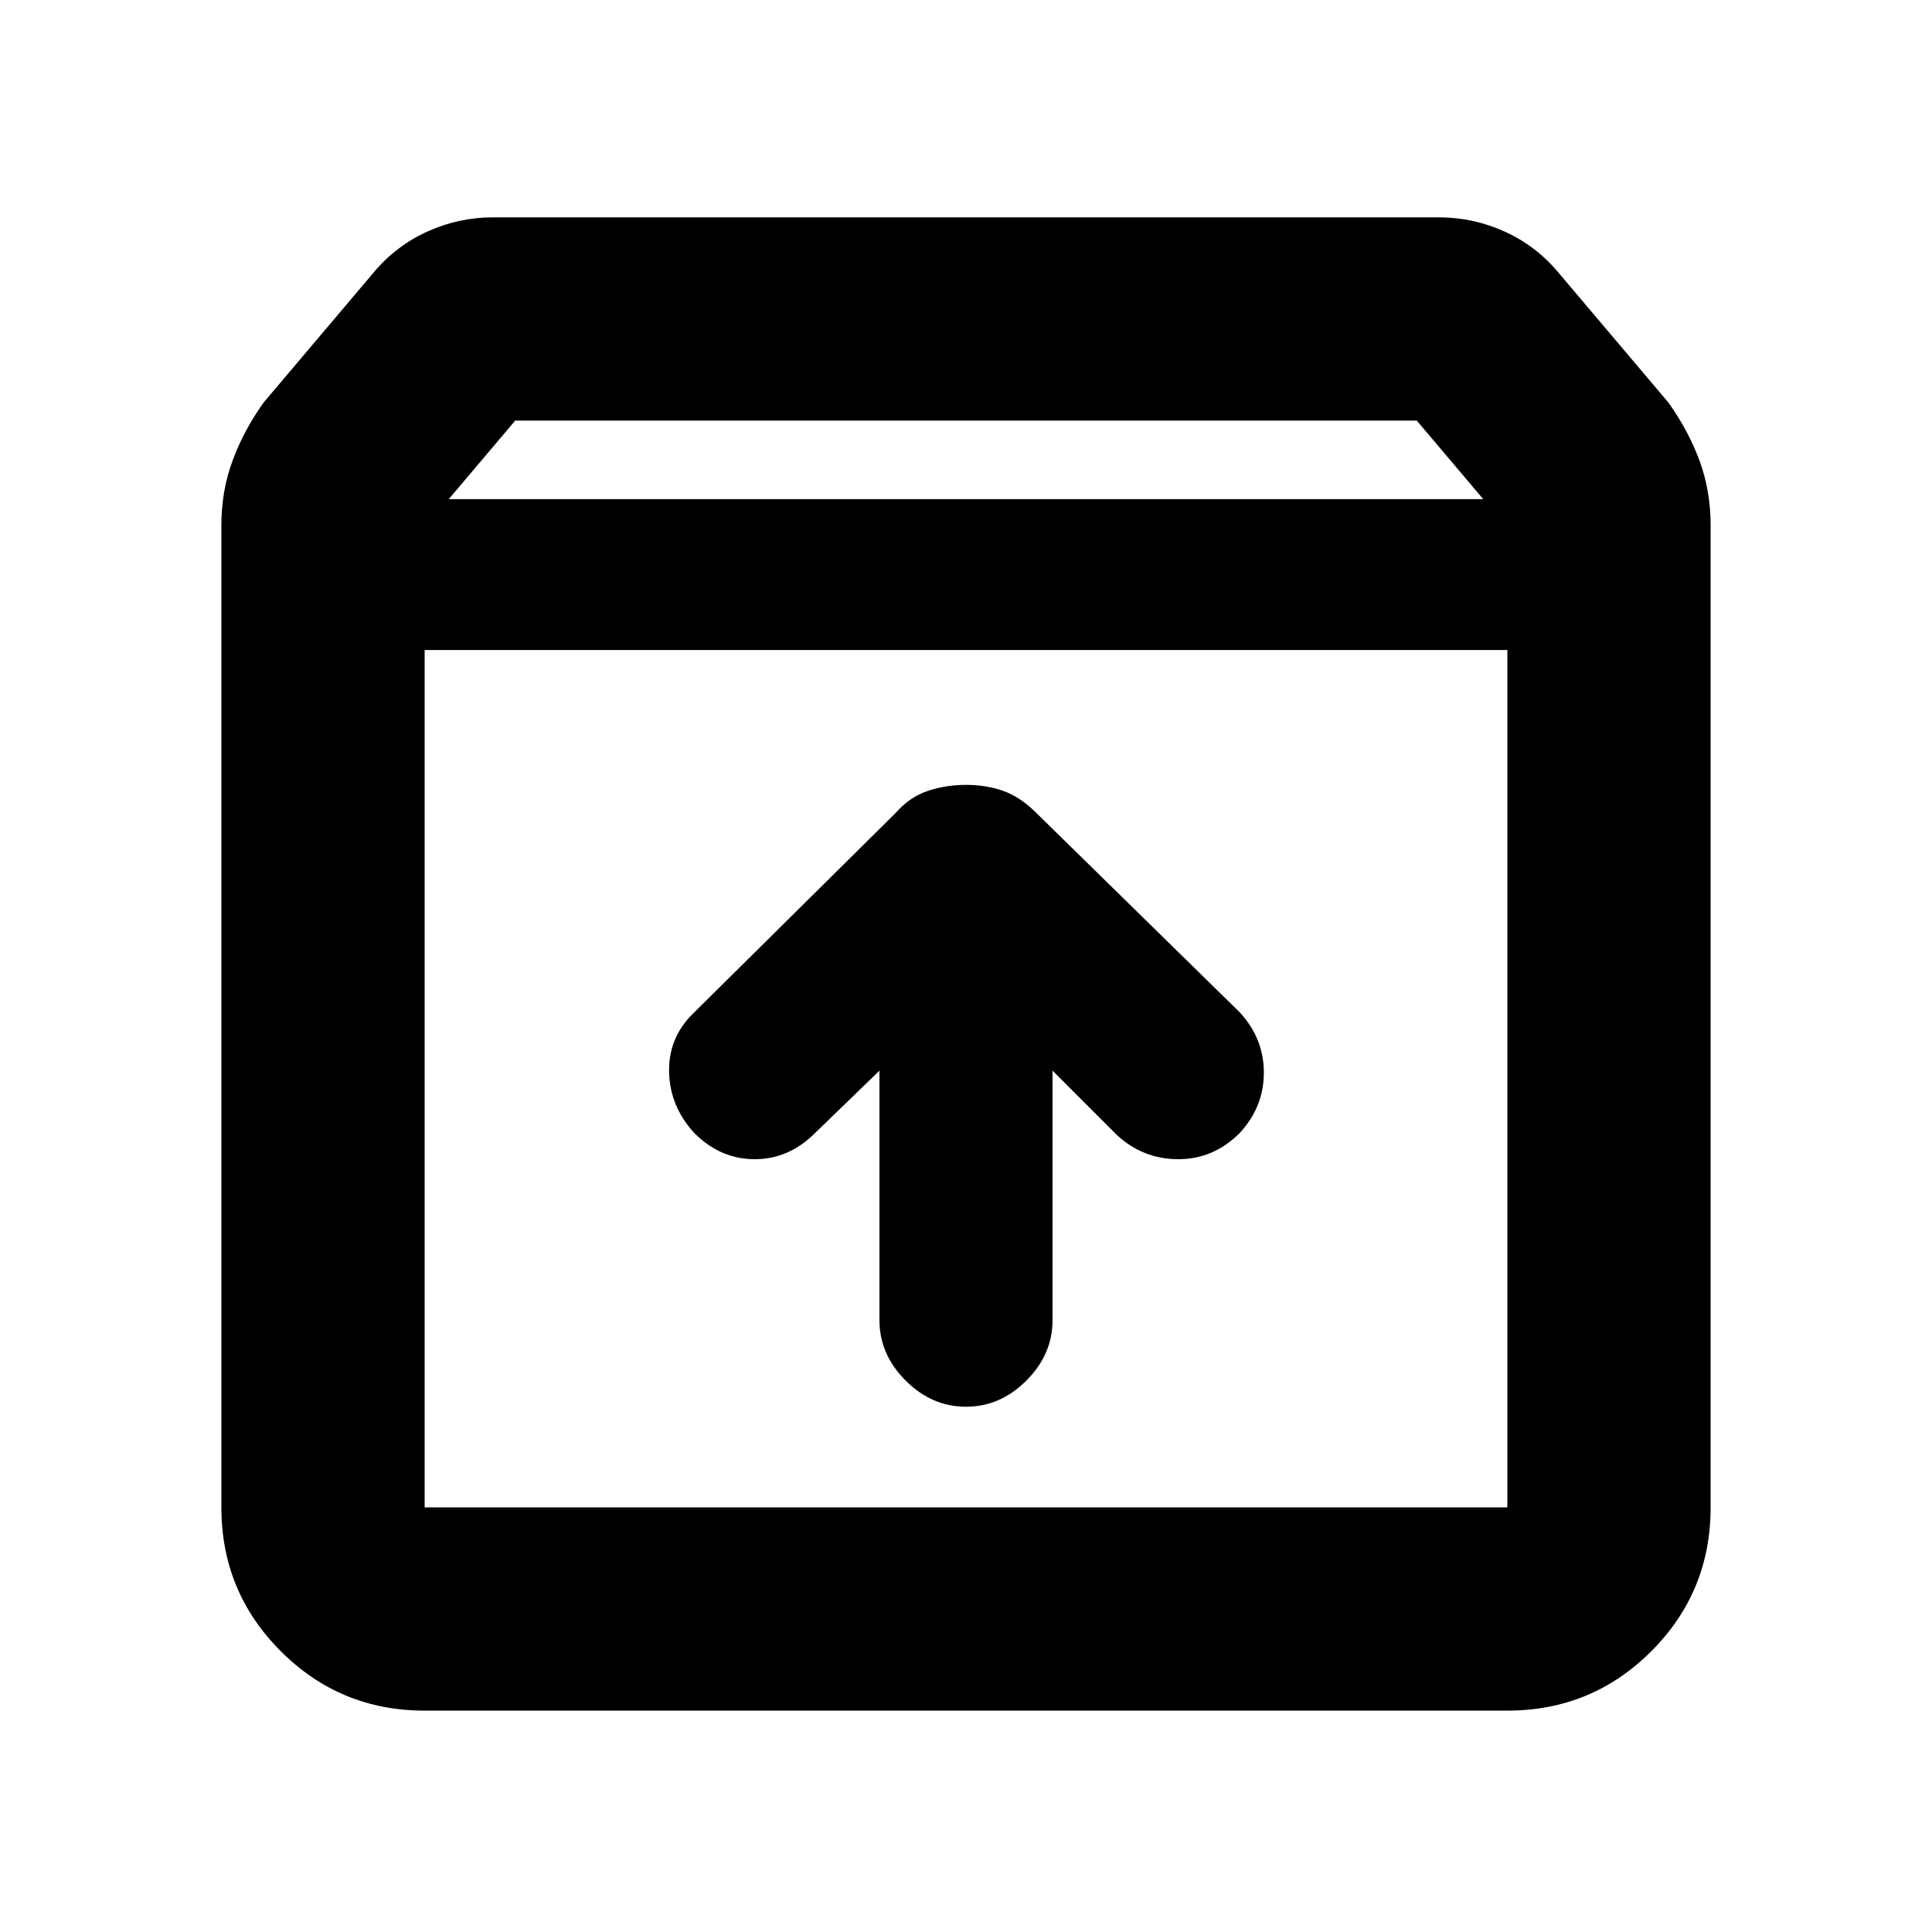 <svg xmlns="http://www.w3.org/2000/svg" height="24" width="24"><path d="M5.275 21.25q-1.05 0-1.787-.738-.738-.737-.738-1.787v-12.2q0-.425.138-.8.137-.375.387-.725L4.65 3.375q.275-.325.662-.5.388-.175.813-.175h11.75q.425 0 .813.175.387.175.662.5L20.725 5q.25.35.388.725.137.375.137.8v12.2q0 1.05-.737 1.787-.738.738-1.788.738Zm.3-15.05h12.85l-.825-.975H6.4Zm-.3 12.525h13.45V8.075H5.275v10.65ZM12 17.475q.425 0 .75-.325t.325-.75v-3.1l.8.8q.325.3.763.3.437 0 .762-.325.3-.325.3-.75t-.3-.75L12.875 10.1q-.2-.2-.412-.275Q12.25 9.75 12 9.75t-.475.075q-.225.075-.4.275L8.6 12.6q-.3.3-.288.725.013.425.313.75.325.325.75.325t.75-.325l.8-.775v3.1q0 .425.325.75t.75.325Zm-6.725 1.25V8.075v10.65Z"/></svg>